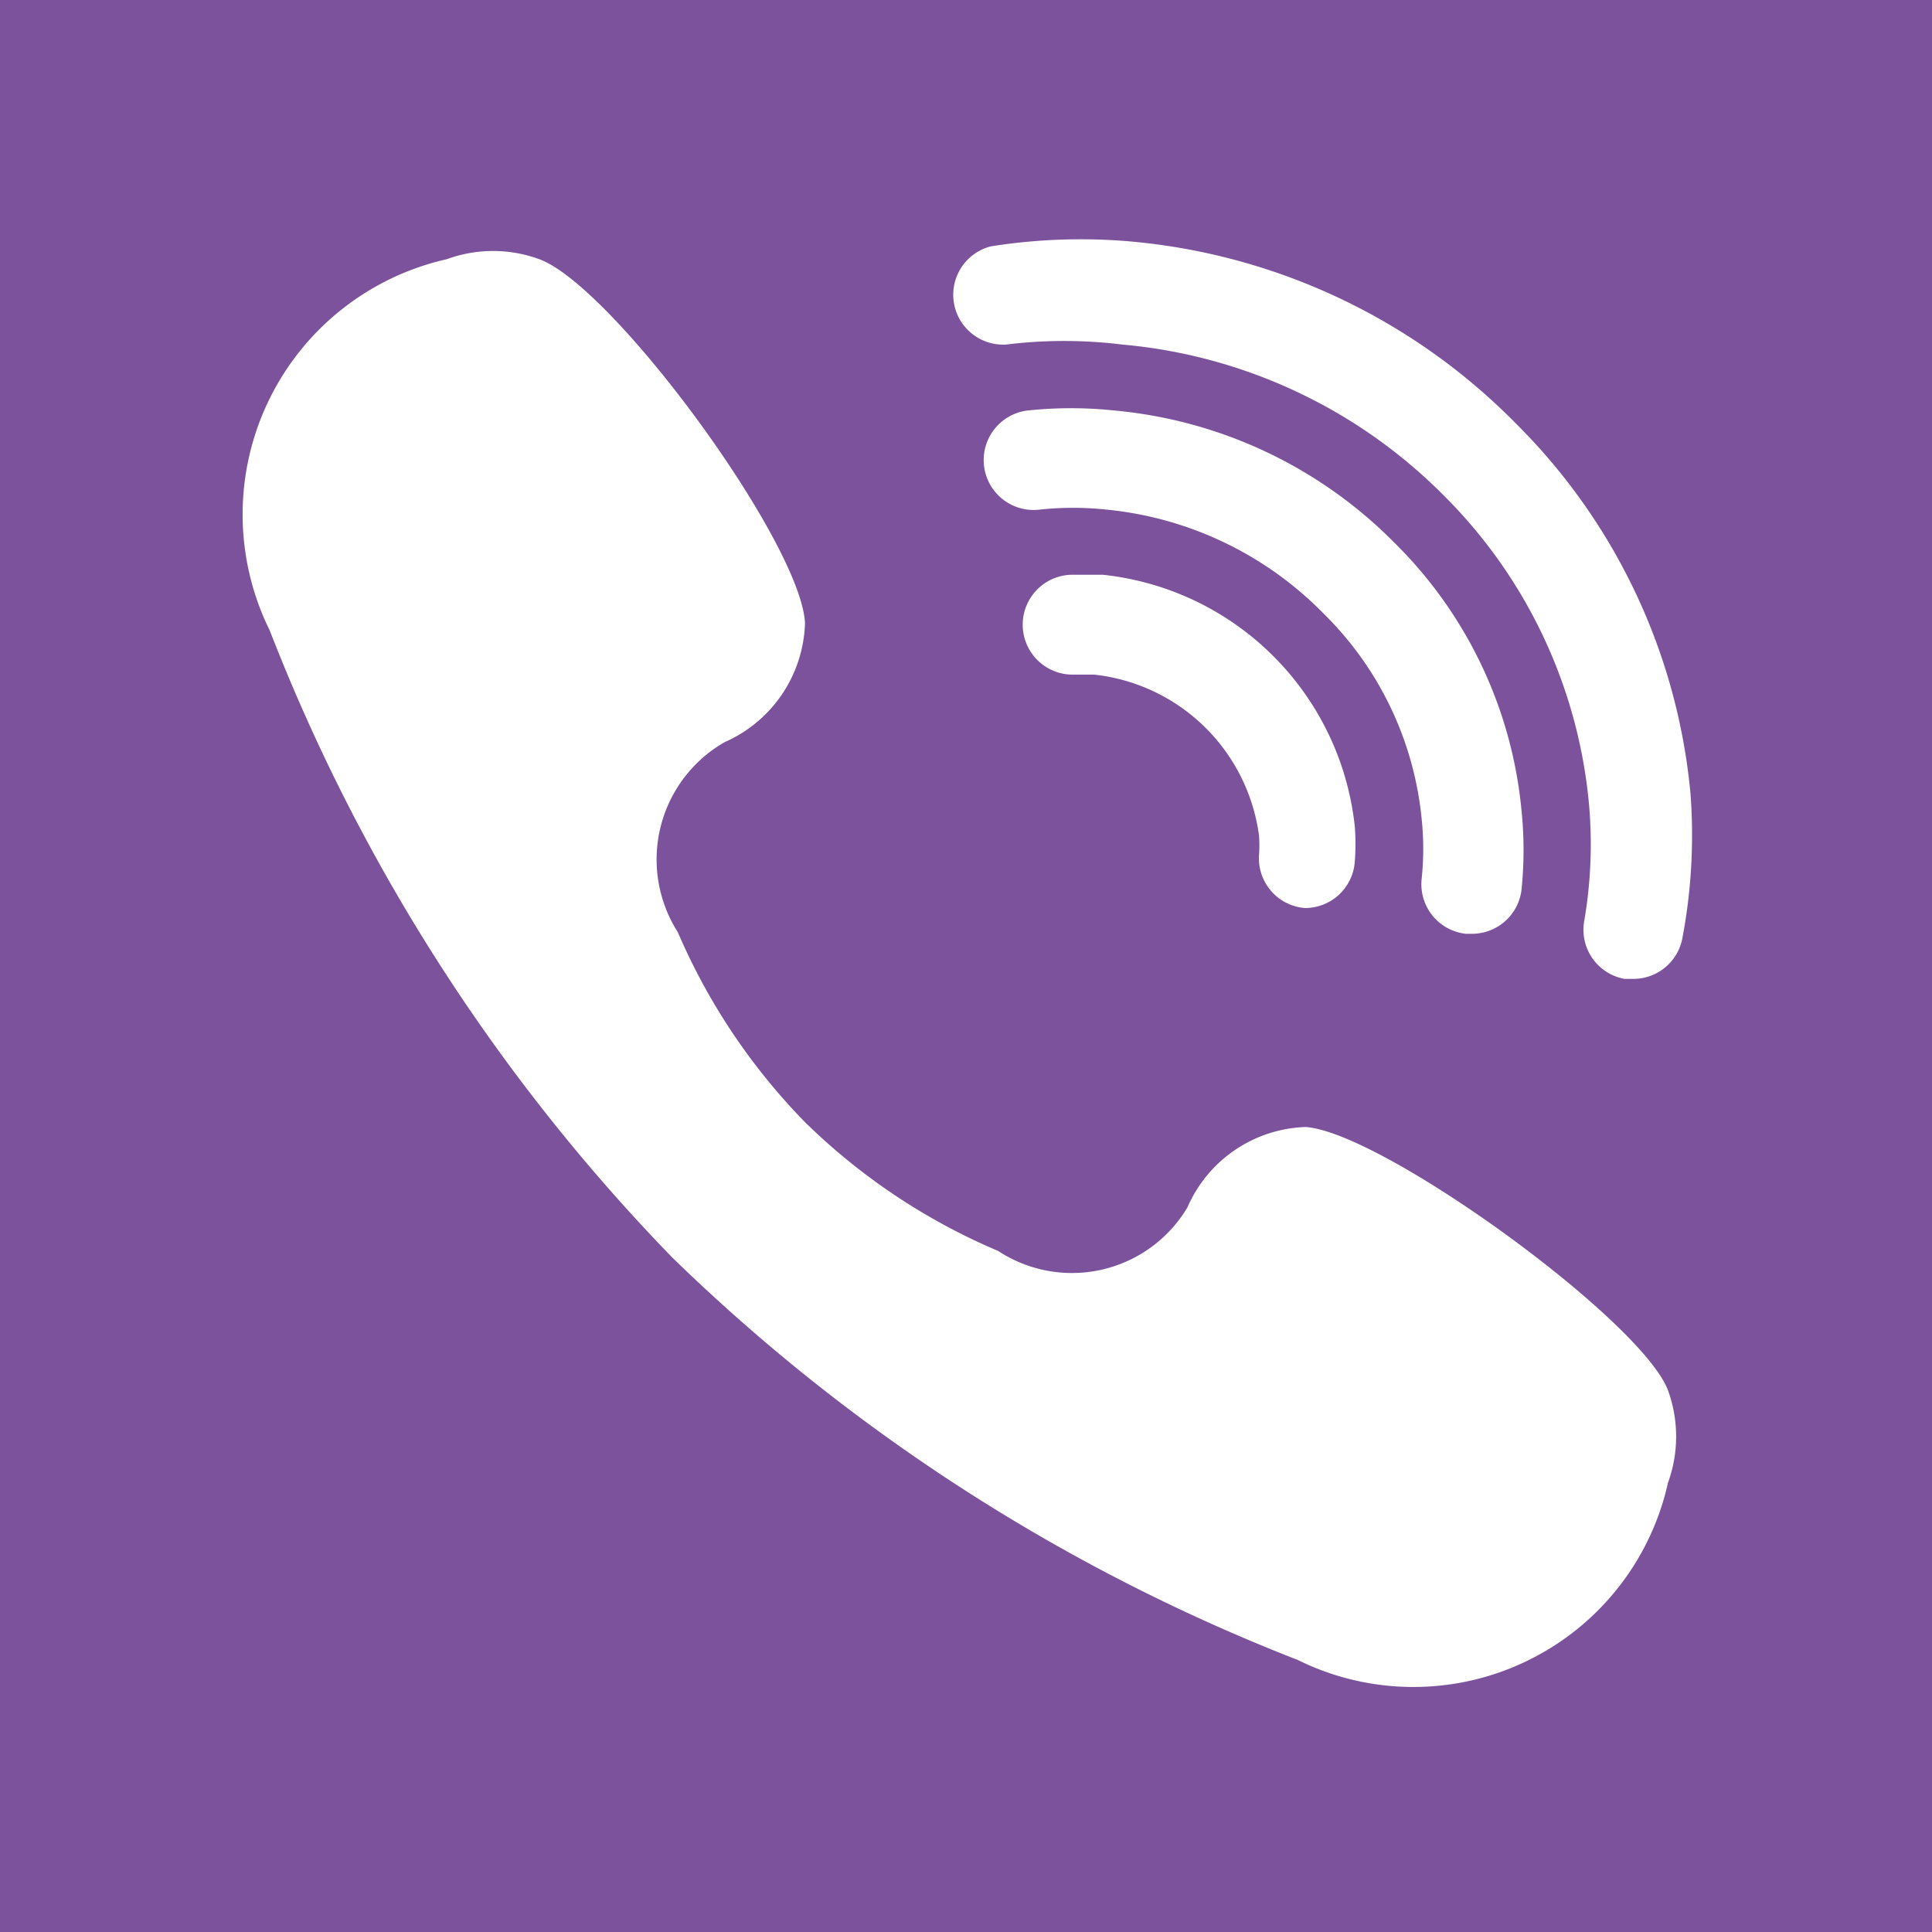 <svg xmlns="http://www.w3.org/2000/svg" width="24" height="24" viewBox="0 0 24 24"><path fill="#7c529c" d="M0 0h24v24H0z"/><path fill="#fff" d="M16.22 14a1.66 1.66 0 0 0-1.47 1 1.67 1.67 0 0 1-2.35.54 7.73 7.73 0 0 1-2.4-1.6 7.75 7.75 0 0 1-1.58-2.36A1.68 1.68 0 0 1 9 9.22a1.67 1.67 0 0 0 1-1.48c-.05-1-2.38-4.18-3.3-4.52a1.67 1.67 0 0 0-1.15 0 3.25 3.25 0 0 0-2.2 4.61 23.28 23.28 0 0 0 5 7.79 23.21 23.21 0 0 0 7.77 5 3.24 3.24 0 0 0 4.6-2.2 1.68 1.68 0 0 0 0-1.15c-.33-.87-3.54-3.2-4.5-3.27zM21 9.86a7.45 7.45 0 0 0-2.17-4.6A7.67 7.67 0 0 0 14.05 3a7.14 7.14 0 0 0-1.74.06.62.62 0 0 0 .19 1.22 5.89 5.89 0 0 1 1.44 0 6.43 6.43 0 0 1 4 1.88 6.21 6.21 0 0 1 1.8 3.84 5.63 5.63 0 0 1-.06 1.44.62.62 0 0 0 .5.72h.11a.62.62 0 0 0 .61-.51 6.86 6.86 0 0 0 .1-1.79z"/><path fill="#fff" d="M18.21 11.6h.08a.62.62 0 0 0 .61-.54 4.82 4.82 0 0 0 0-1 5.38 5.38 0 0 0-1.58-3.32 5.61 5.61 0 0 0-3.47-1.64 5.11 5.11 0 0 0-1.09 0 .62.62 0 0 0 .16 1.23 3.87 3.87 0 0 1 .82 0 4.37 4.37 0 0 1 2.7 1.29 4.14 4.14 0 0 1 1.22 2.55 3.57 3.57 0 0 1 0 .75.62.62 0 0 0 .55.68z"/><path fill="#fff" d="M13.7 7.14h-.4a.62.62 0 0 0 .05 1.24h.24a2.32 2.32 0 0 1 2.05 2 1.57 1.57 0 0 1 0 .24.62.62 0 0 0 .57.66.62.62 0 0 0 .62-.58 2.8 2.8 0 0 0 0-.43 3.52 3.52 0 0 0-3.13-3.13z"/></svg>